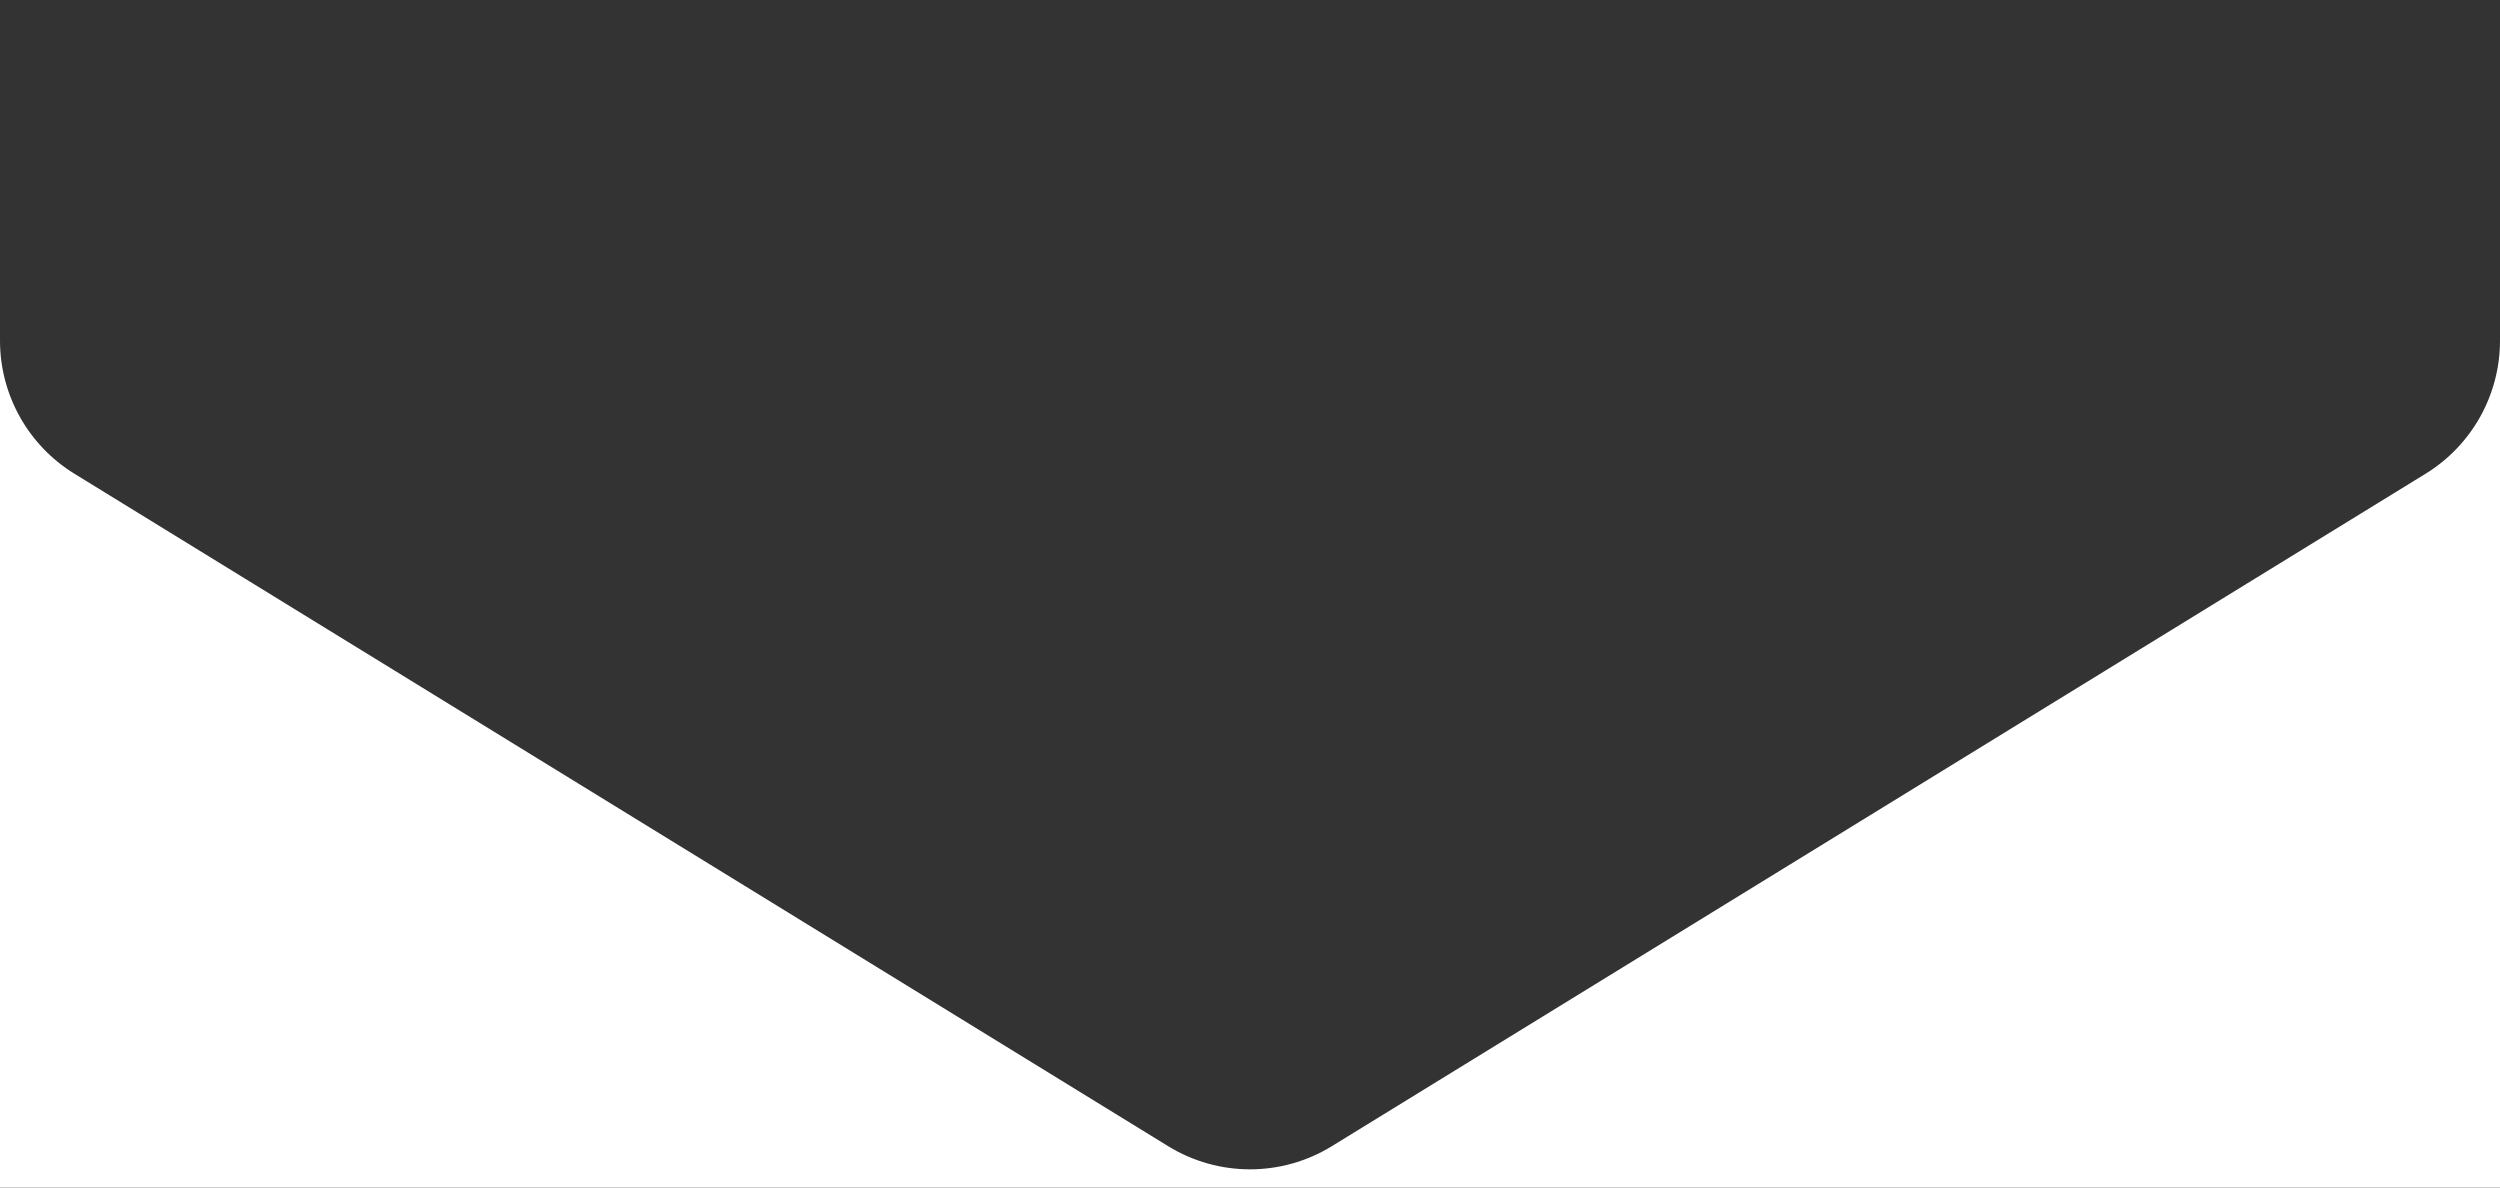 <?xml version="1.0" encoding="UTF-8" standalone="no"?>
<svg width="1280px" height="608px" viewBox="0 0 1280 608" version="1.1" xmlns="http://www.w3.org/2000/svg" xmlns:xlink="http://www.w3.org/1999/xlink">
    <rect x="0" y="0" width="1280" height="608" fill="#333333" stroke="none"/>
    <!-- Generator: Sketch 47.1 (45422) - http://www.bohemiancoding.com/sketch -->
    <title>sky-mask</title>
    <desc>Created with Sketch.</desc>
    <defs></defs>
    <g id="landing-page" stroke="none" stroke-width="1" fill="none" fill-rule="evenodd">
        <g id="hero-mask" fill="#FFFFFF">
            <path d="M2.08721929e-13,174.402 C2.39808173e-13,202.194 14.425,227.995 38.1,242.552 L598.1,586.848 C623.799,602.648 656.201,602.648 681.9,586.848 L1241.9,242.552 C1265.575,227.995 1280,202.194 1280,174.402 L1280,0 L1280,608 L0,608 L0,0 L2.08721929e-13,174.402 Z" id="sky-mask"></path>
        </g>
    </g>
</svg>